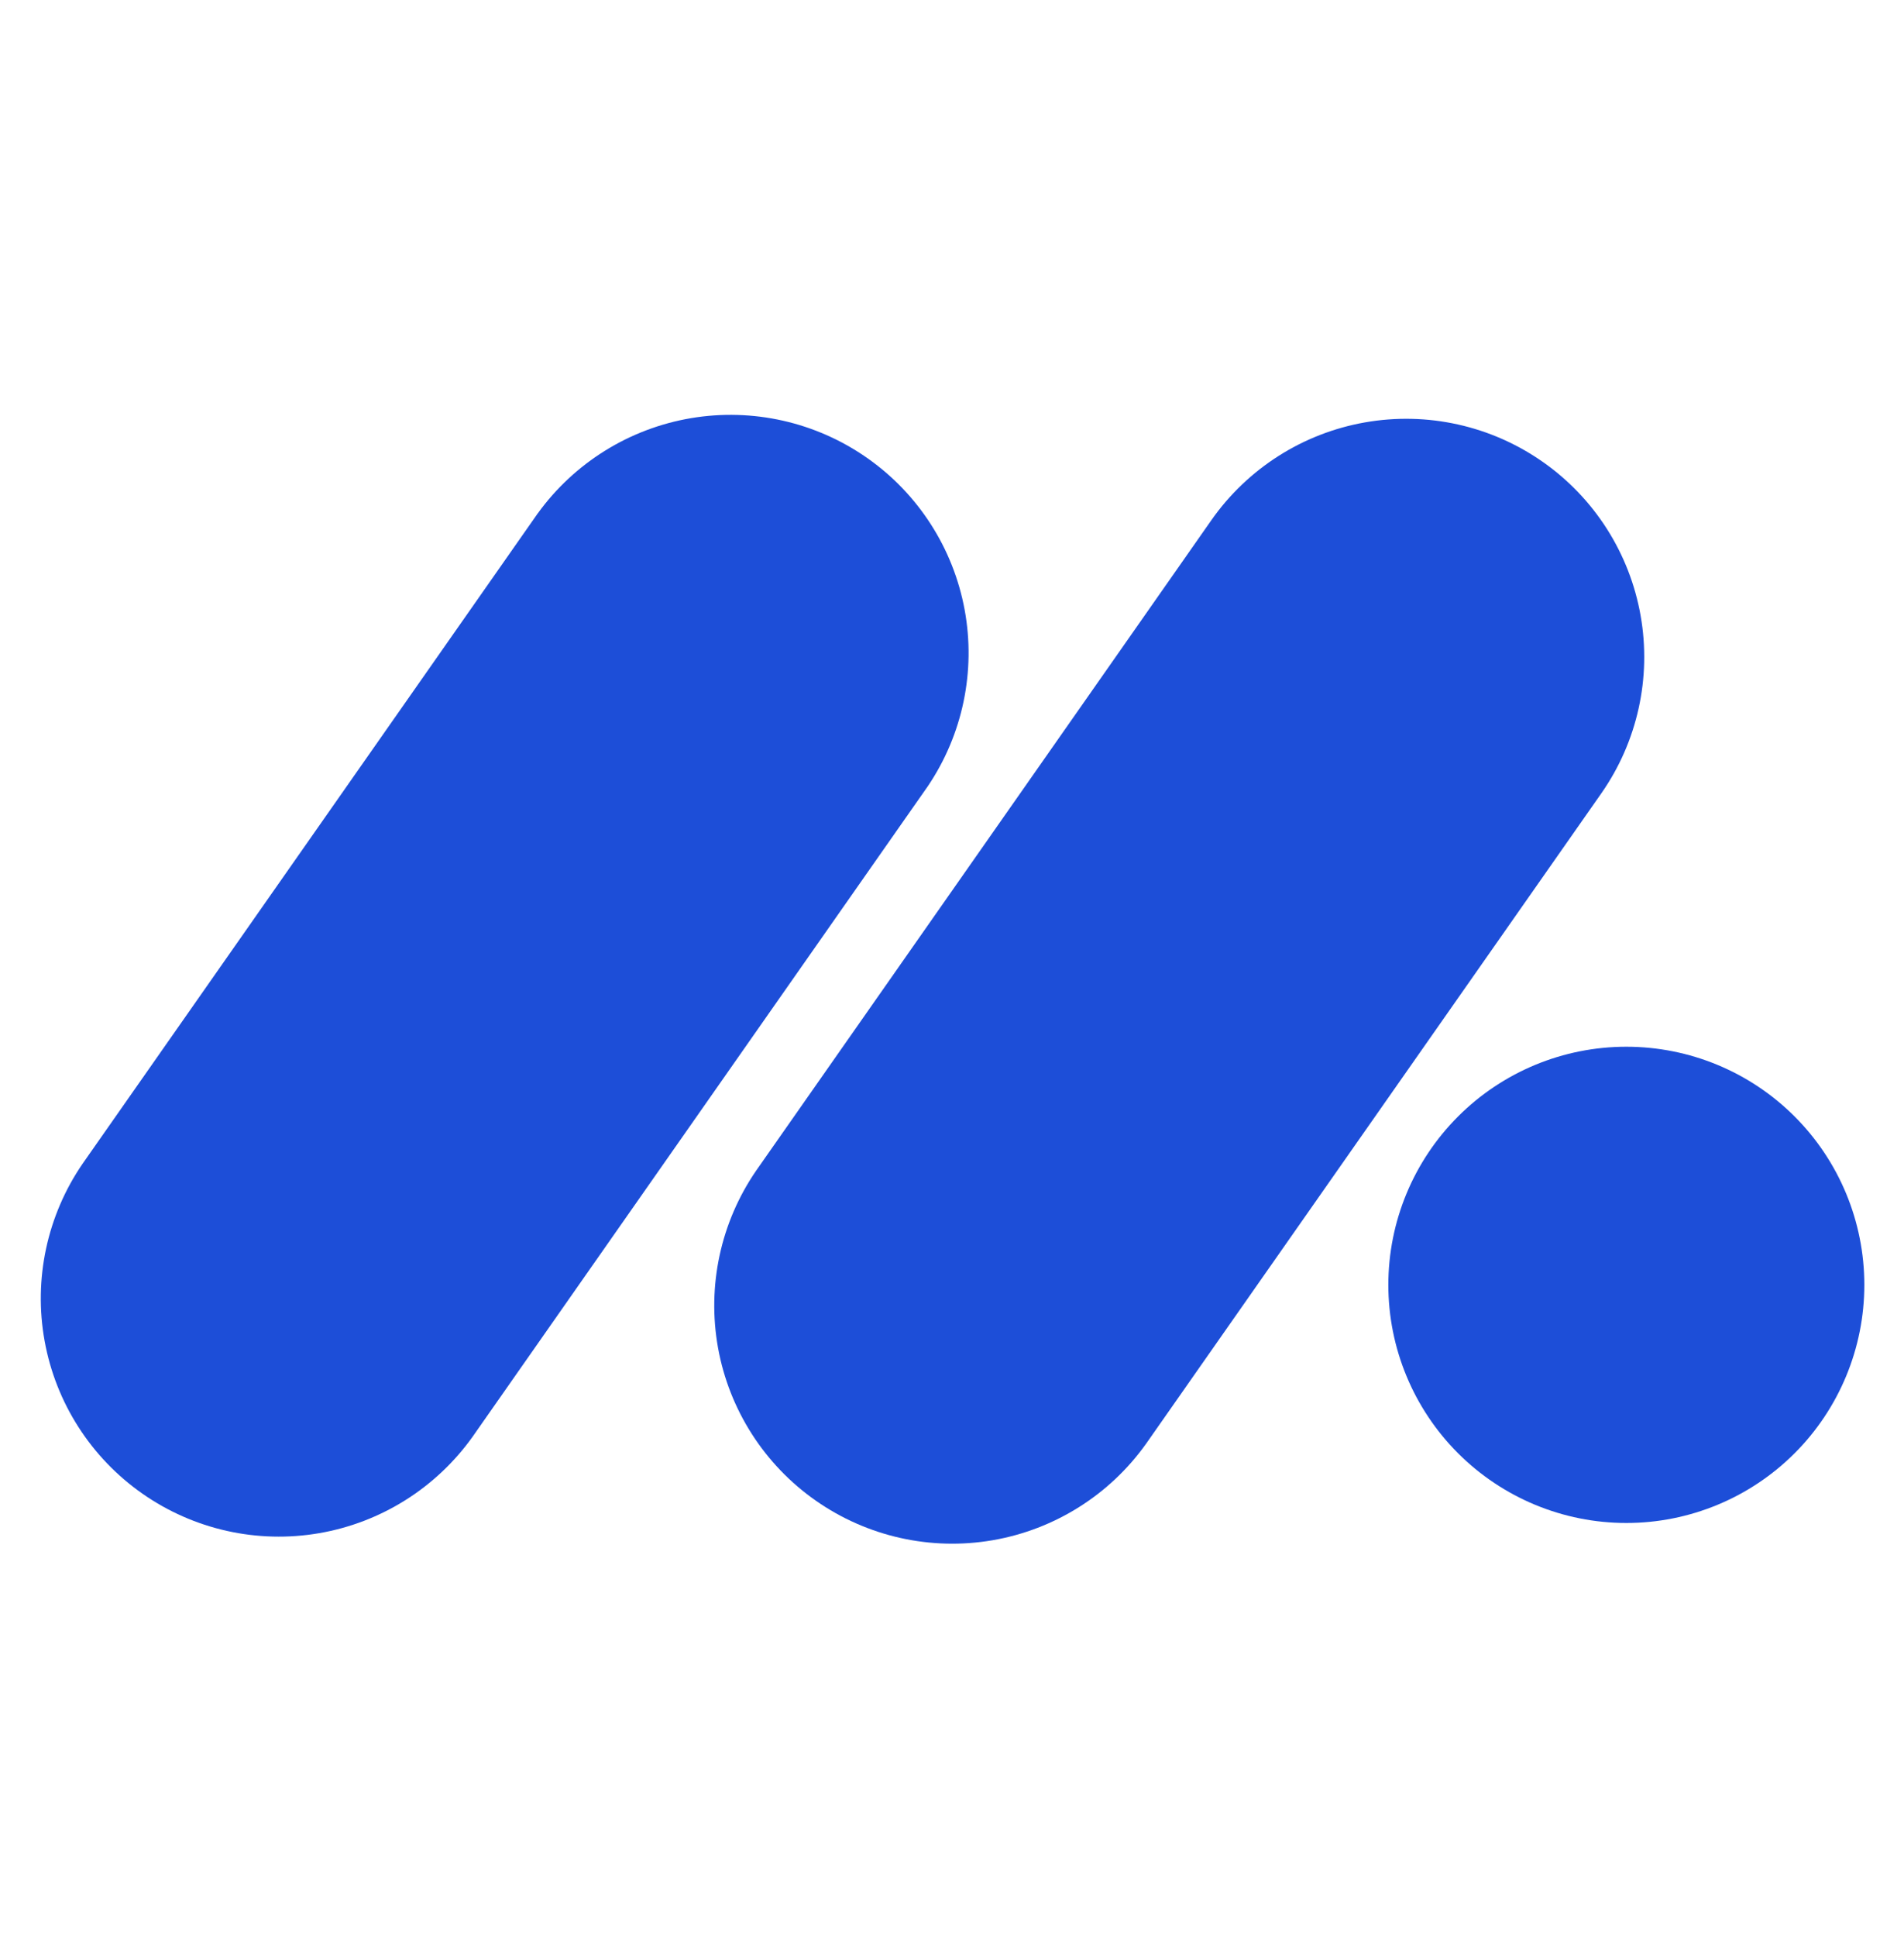 <svg width="60" height="61" viewBox="0 0 60 61" fill="none" xmlns="http://www.w3.org/2000/svg">
<path d="M16.948 16.168C18.102 14.574 19.837 13.497 21.778 13.17C23.719 12.844 25.71 13.293 27.323 14.422C28.936 15.55 30.04 17.268 30.398 19.203C30.755 21.139 30.338 23.138 29.235 24.768L14.895 45.248C13.747 46.86 12.009 47.953 10.059 48.289C8.109 48.625 6.105 48.177 4.484 47.042C2.863 45.907 1.756 44.178 1.405 42.23C1.053 40.283 1.486 38.276 2.607 36.646L16.948 16.166V16.168Z" fill="#1D4ED8"/>
<path d="M38.17 16.388C39.311 14.759 41.053 13.649 43.012 13.304C44.971 12.959 46.987 13.406 48.616 14.547C50.246 15.688 51.355 17.43 51.7 19.389C52.046 21.348 51.599 23.364 50.458 24.993L36.117 45.471C34.97 47.083 33.231 48.175 31.282 48.511C29.331 48.847 27.328 48.399 25.707 47.264C24.086 46.13 22.979 44.4 22.627 42.453C22.276 40.505 22.708 38.498 23.83 36.868L38.17 16.388Z" fill="#1D4ED8"/>
<path d="M51.25 47.968C53.239 47.968 55.147 47.178 56.553 45.772C57.96 44.365 58.75 42.457 58.75 40.468C58.75 38.479 57.96 36.572 56.553 35.165C55.147 33.758 53.239 32.968 51.25 32.968C49.261 32.968 47.353 33.758 45.947 35.165C44.54 36.572 43.75 38.479 43.75 40.468C43.75 42.457 44.54 44.365 45.947 45.772C47.353 47.178 49.261 47.968 51.25 47.968Z" fill="#1D4ED8"/>
</svg>

